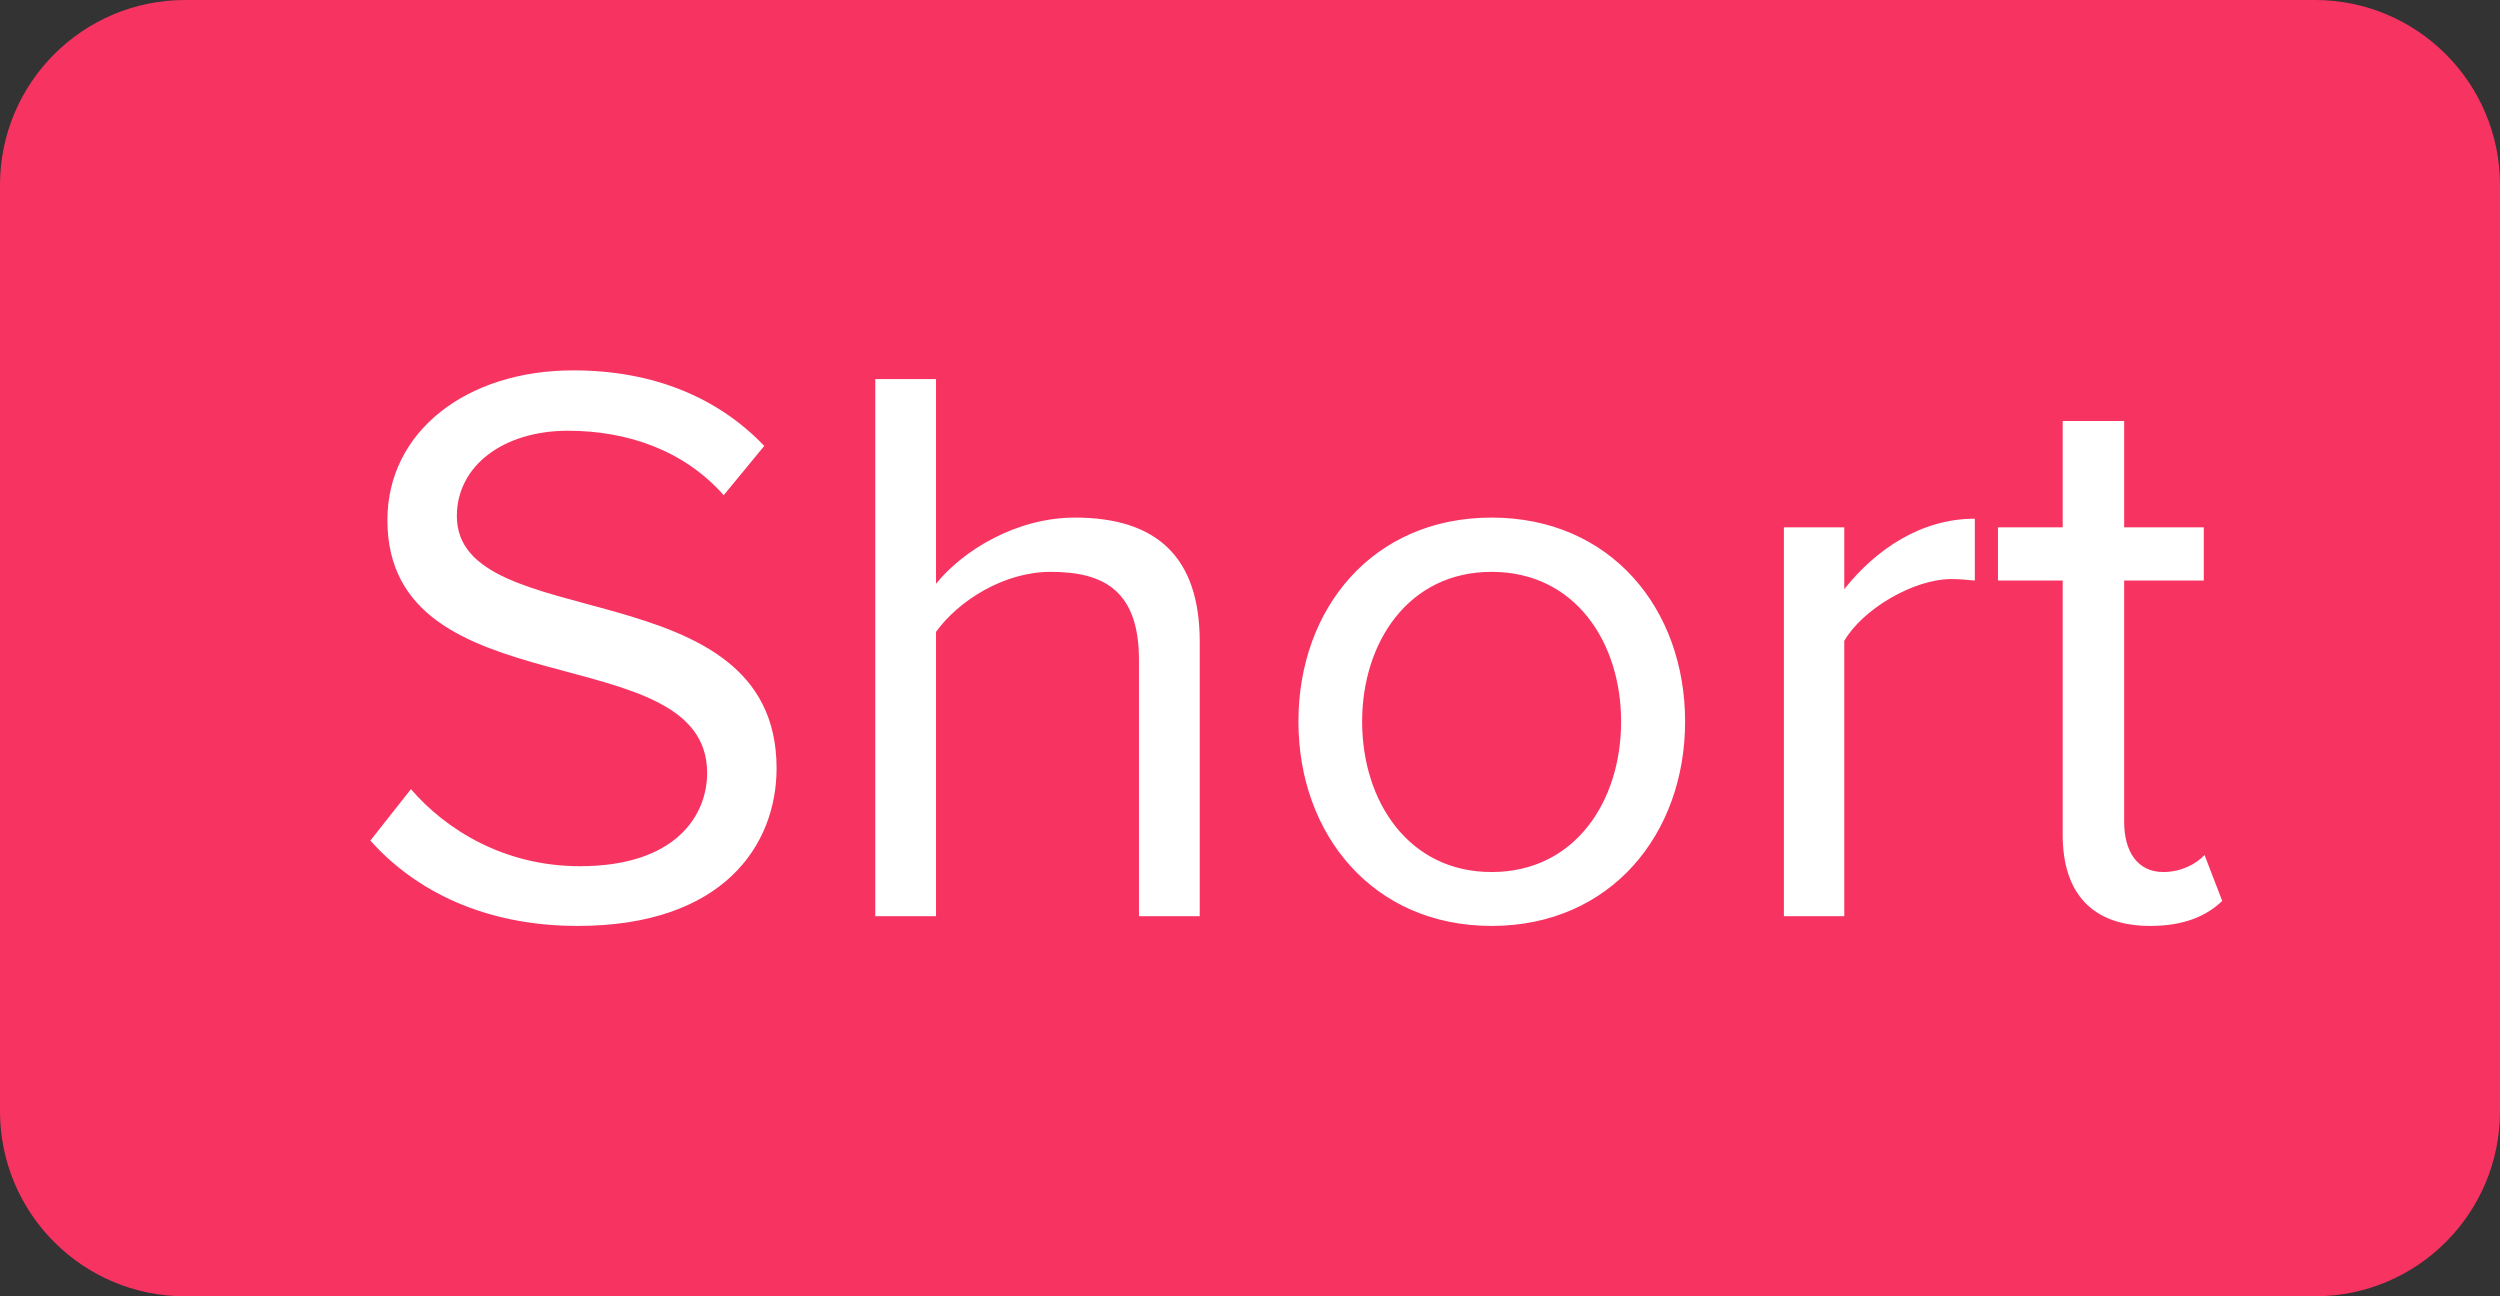 <?xml version="1.0" encoding="UTF-8"?>
<svg xmlns="http://www.w3.org/2000/svg" xmlns:xlink="http://www.w3.org/1999/xlink" width="27" height="14" viewBox="0 0 27 14">
<rect x="0" y="0" width="27" height="14" fill="#333333" stroke="none"/>
<path fill-rule="evenodd" fill="rgb(96.863%, 20.392%, 38.039%)" fill-opacity="1" d="M 2 0 L 25 0 C 26.105 0 27 0.895 27 2 L 27 12 C 27 13.105 26.105 14 25 14 L 2 14 C 0.895 14 0 13.105 0 12 L 0 2 C 0 0.895 0.895 0 2 0 Z M 2 0 "/>
<path fill-rule="nonzero" fill="rgb(100%, 100%, 100%)" fill-opacity="1" d="M 6.238 10 C 7.809 10 8.387 9.129 8.387 8.297 C 8.387 6.129 4.934 6.879 4.934 5.574 C 4.934 5.027 5.441 4.652 6.133 4.652 C 6.77 4.652 7.383 4.859 7.816 5.348 L 8.254 4.816 C 7.766 4.305 7.074 4 6.191 4 C 5.039 4 4.184 4.66 4.184 5.617 C 4.184 7.688 7.637 6.852 7.637 8.348 C 7.637 8.801 7.305 9.355 6.262 9.355 C 5.441 9.355 4.812 8.957 4.438 8.523 L 4 9.078 C 4.48 9.617 5.23 10 6.238 10 Z M 10.109 9.895 L 10.109 6.824 C 10.352 6.488 10.84 6.176 11.348 6.176 C 11.926 6.176 12.301 6.383 12.301 7.129 L 12.301 9.895 L 12.957 9.895 L 12.957 6.93 C 12.957 6.016 12.492 5.59 11.609 5.59 C 10.973 5.59 10.395 5.949 10.109 6.305 L 10.109 4.094 L 9.453 4.094 L 9.453 9.895 Z M 16.109 10 C 17.395 10 18.199 9.008 18.199 7.793 C 18.199 6.574 17.395 5.59 16.109 5.59 C 14.824 5.59 14.023 6.574 14.023 7.793 C 14.023 9.008 14.824 10 16.109 10 Z M 16.109 9.418 C 15.211 9.418 14.711 8.652 14.711 7.793 C 14.711 6.938 15.211 6.176 16.109 6.176 C 17.012 6.176 17.508 6.938 17.508 7.793 C 17.508 8.652 17.012 9.418 16.109 9.418 Z M 19.918 9.895 L 19.918 6.922 C 20.113 6.582 20.664 6.254 21.074 6.254 C 21.168 6.254 21.246 6.262 21.328 6.27 L 21.328 5.602 C 20.75 5.602 20.262 5.93 19.918 6.363 L 19.918 5.695 L 19.266 5.695 L 19.266 9.895 Z M 23.223 10 C 23.598 10 23.836 9.887 24 9.73 L 23.809 9.234 C 23.719 9.332 23.555 9.418 23.363 9.418 C 23.082 9.418 22.941 9.191 22.941 8.879 L 22.941 6.27 L 23.801 6.27 L 23.801 5.695 L 22.941 5.695 L 22.941 4.547 L 22.277 4.547 L 22.277 5.695 L 21.578 5.695 L 21.578 6.27 L 22.277 6.27 L 22.277 9.016 C 22.277 9.645 22.594 10 23.223 10 Z M 23.223 10 "/>
</svg>
